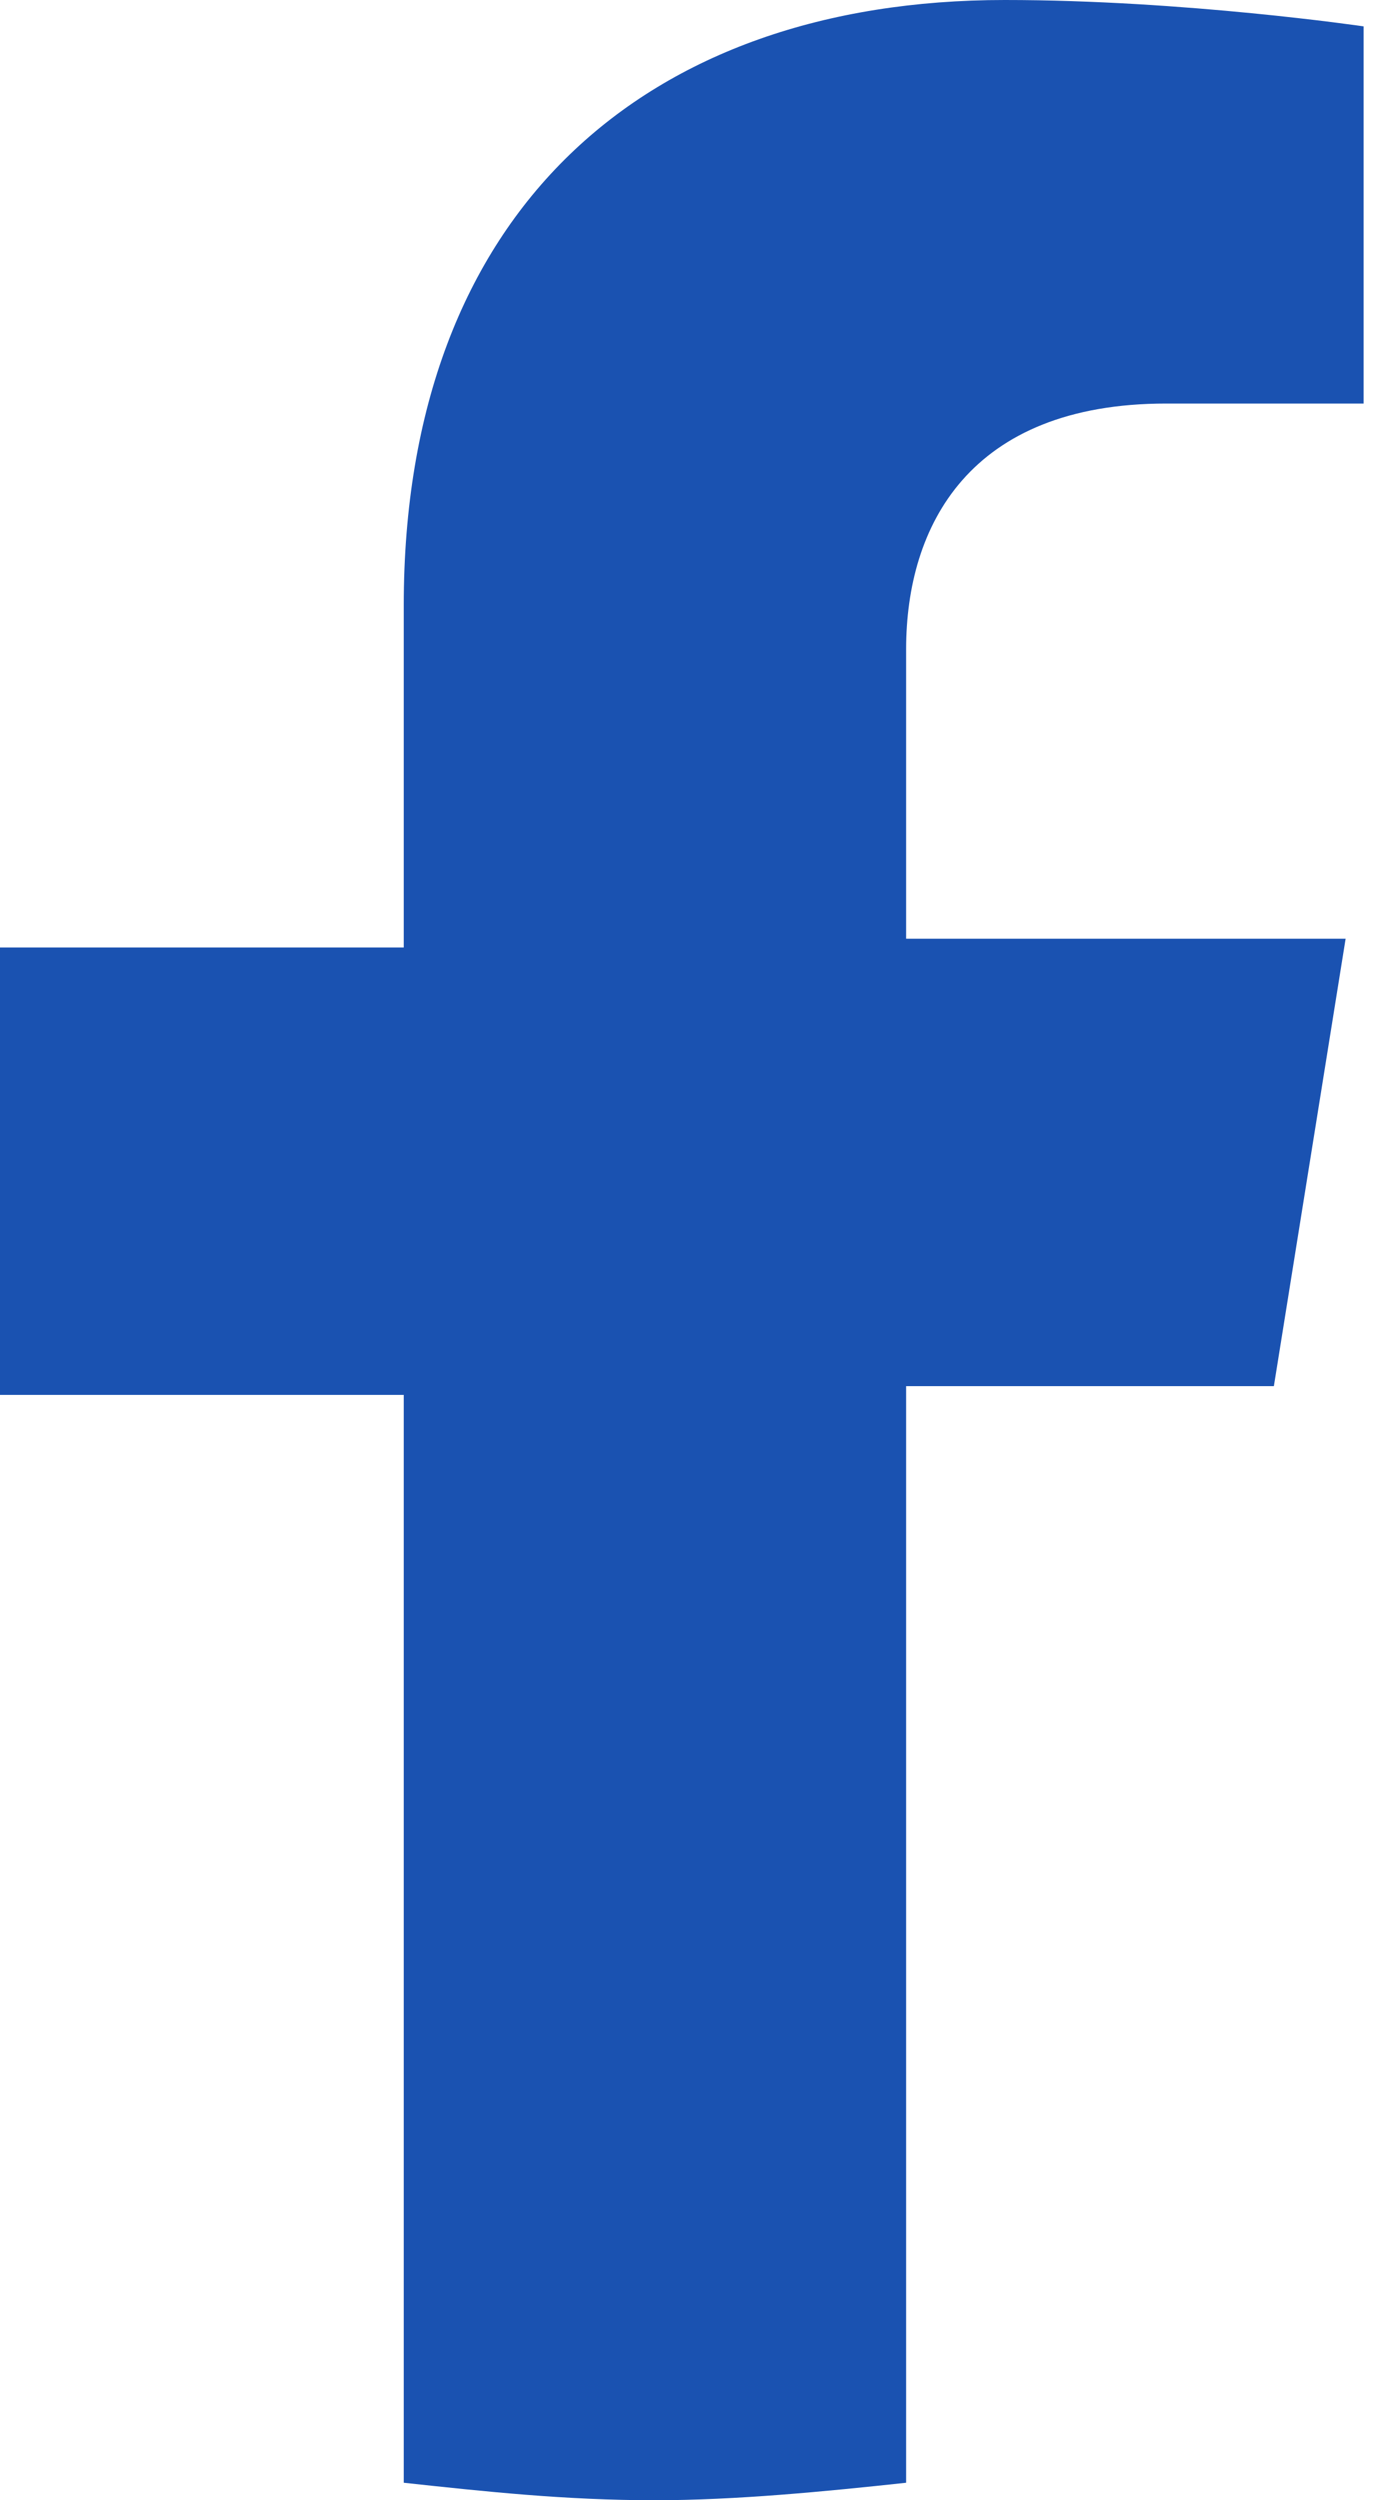 <svg width="11" height="20" viewBox="0 0 11 20" fill="none" xmlns="http://www.w3.org/2000/svg">
<path d="M10.191 11.088L10.765 7.509H7.249V5.193C7.249 4.211 7.751 3.228 9.33 3.228H10.909V0.211C10.909 0.211 9.474 0 8.038 0C5.167 0 3.23 1.684 3.23 4.842V7.579H0V11.158H3.23V19.86C3.876 19.93 4.522 20 5.239 20C5.885 20 6.603 19.93 7.249 19.86V11.088H10.191Z" fill="#1A52B1"/>
</svg>
